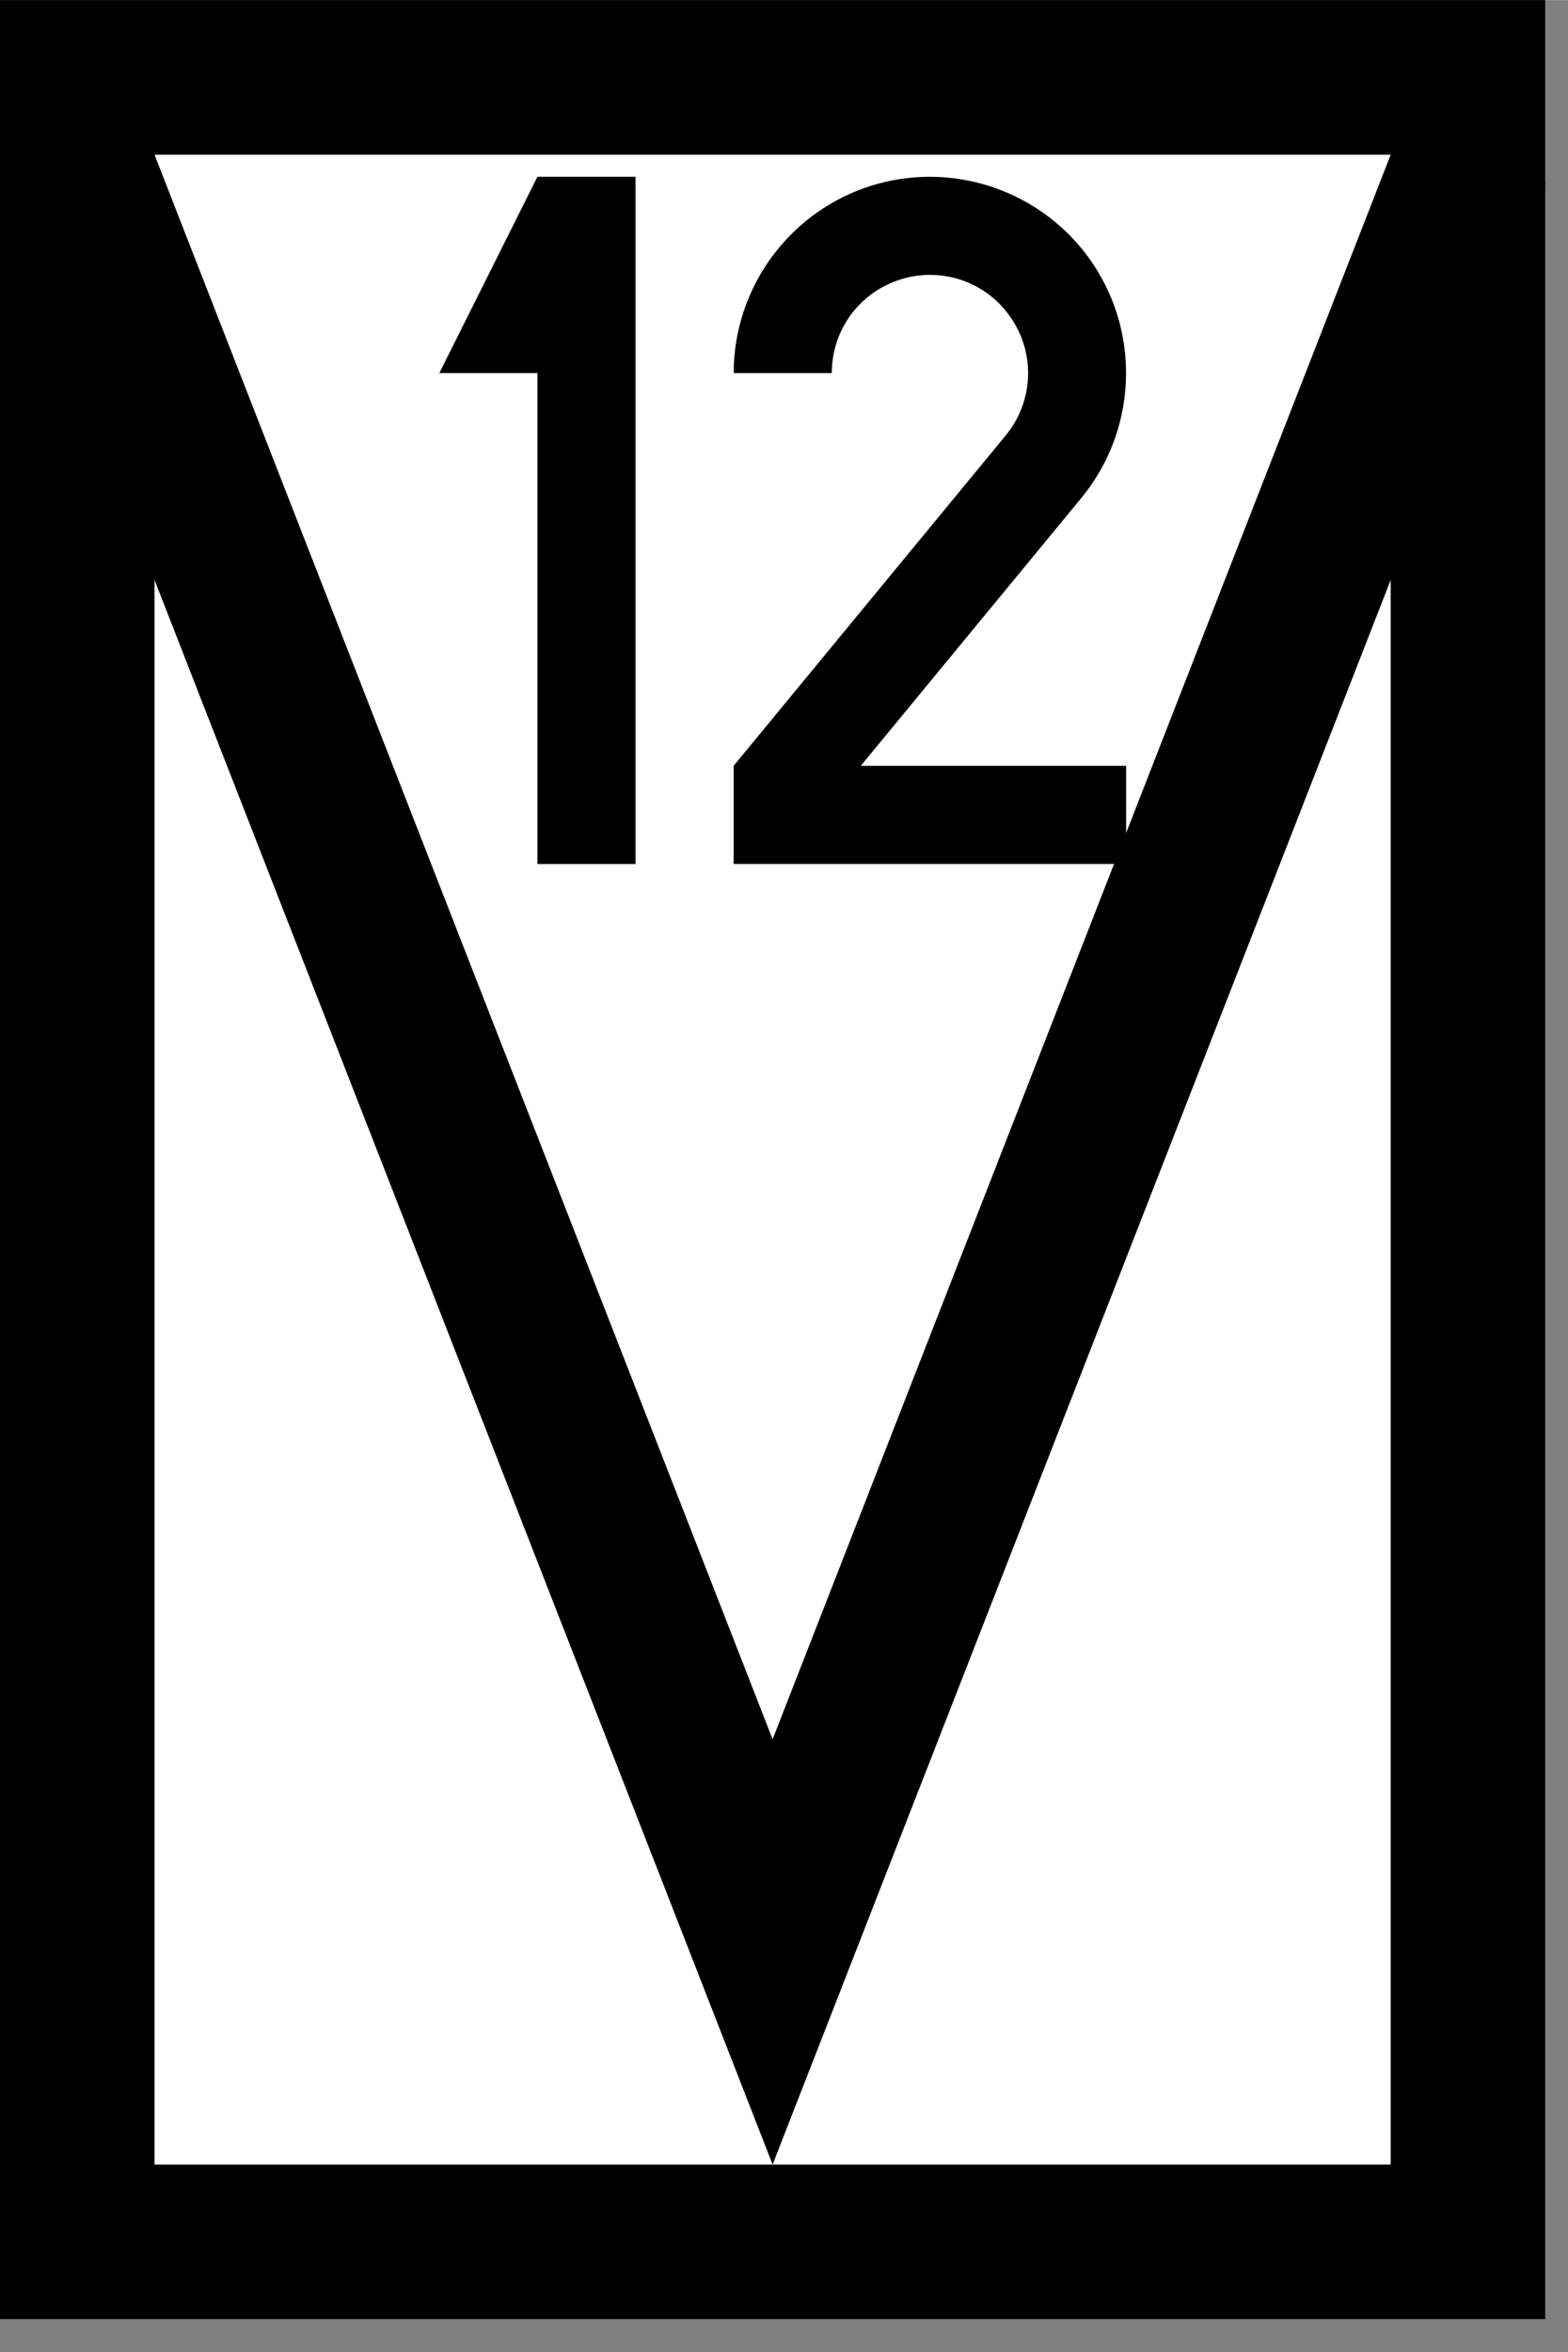 <?xml version="1.0" encoding="UTF-8"?>
<!-- Created with Inkscape (http://www.inkscape.org/) -->
<svg width="15.341" height="23" version="1.1" viewBox="0 0 4.059 6.085" xmlns="http://www.w3.org/2000/svg">
 <rect x="0" y="0" width="4.059" height="6.085" fill="#808080" stroke="none"/>
 <g transform="matrix(.01 0 0 .01 -0 0)" stroke="#000" stroke-width="40">
  <rect x="20" y="20" width="360" height="560" fill="#fff" stroke-linecap="round"/>
  <path d="M 18.531,40 200.001,504.99 381.471,40" fill="none"/>
 </g>
 <g transform="matrix(.024 0 0 .024 3.982 .165)">
  <path d="m-97.367 12.171h-10.583l-10.583 21.167h10.583v52.917h10.583z" stroke-miterlimit="5" stroke-width="10.583"/>
  <path d="m-65.847 12.174c-1.967 0.019-3.952 0.314-5.9 0.903-8.907 2.696-15.035 10.954-15.035 20.26h10.582c0-4.687 3.031-8.771 7.517-10.129s9.274 0.36 11.873 4.26c2.599 3.9 2.341 8.982-0.639 12.599-8.8e-5 1e-4 8.8e-5 4.1e-4 0 5.1e-4l-29.335 35.603v10.583h42.333v-10.583h-28.62l23.79-28.874c-4.525-3.729-4.526-3.729 0-5.2e-4 5.918-7.182 6.439-17.451 1.28-25.195-3.87-5.808-10.282-9.215-17.004-9.418-0.28-8e-3 -0.561-0.011-0.842-9e-3z" color="#000000" color-rendering="auto" dominant-baseline="auto" image-rendering="auto" shape-rendering="auto" solid-color="#000000" stop-color="#000000" style="-inkscape-stroke:none;font-feature-settings:normal;font-variant-alternates:normal;font-variant-caps:normal;font-variant-east-asian:normal;font-variant-ligatures:normal;font-variant-numeric:normal;font-variant-position:normal;font-variation-settings:normal;inline-size:0;isolation:auto;mix-blend-mode:normal;shape-margin:0;shape-padding:0;text-decoration-color:#000000;text-decoration-line:none;text-decoration-style:solid;text-indent:0;text-orientation:mixed;text-transform:none;white-space:normal"/>
 </g>
</svg>
